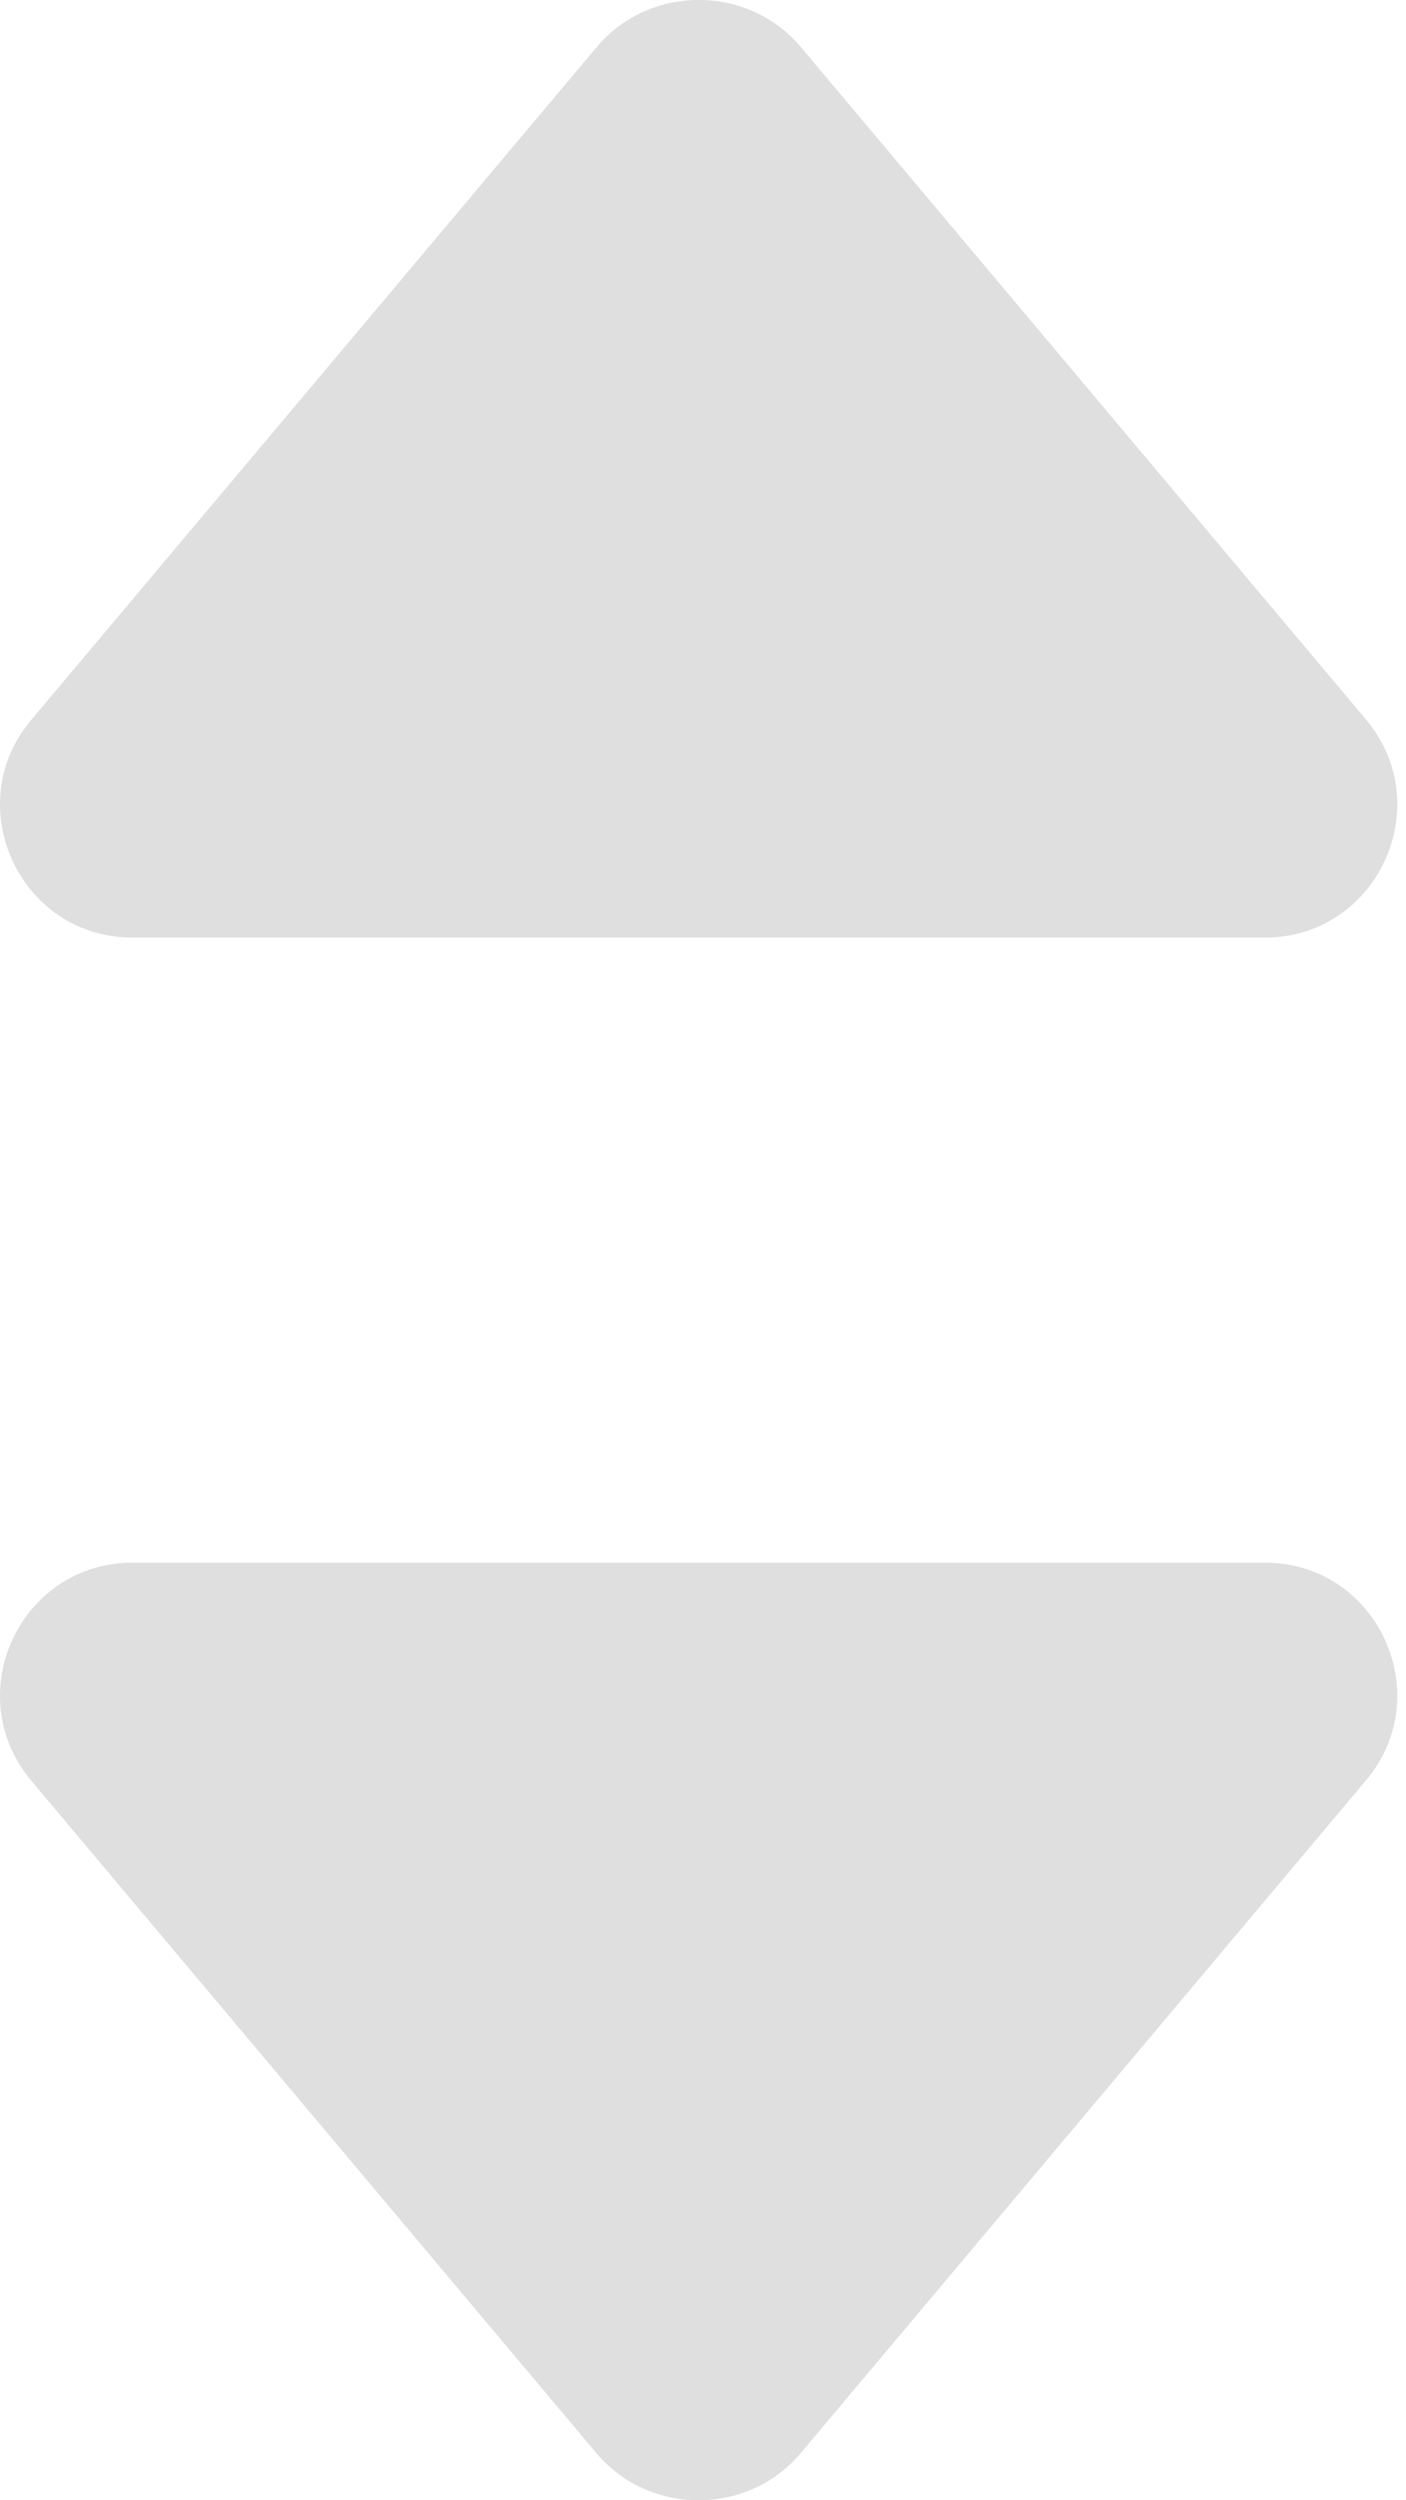 <svg width="9" height="16" viewBox="0 0 9 16" fill="none" xmlns="http://www.w3.org/2000/svg">
<path d="M3.824 0.296L0.2 4.607C-0.261 5.153 0.125 6 0.849 6H8.097C8.812 6 9.207 5.162 8.746 4.607L5.122 0.296C4.784 -0.099 4.162 -0.099 3.824 0.296Z" fill="#DFDFDF"/>
<path d="M5.121 15.704L8.744 11.393C9.205 10.847 8.82 10 8.095 10L0.848 10C0.132 10 -0.263 10.838 0.198 11.393L3.822 15.704C4.161 16.099 4.782 16.099 5.121 15.704Z" fill="#DFDFDF"/>
</svg>
